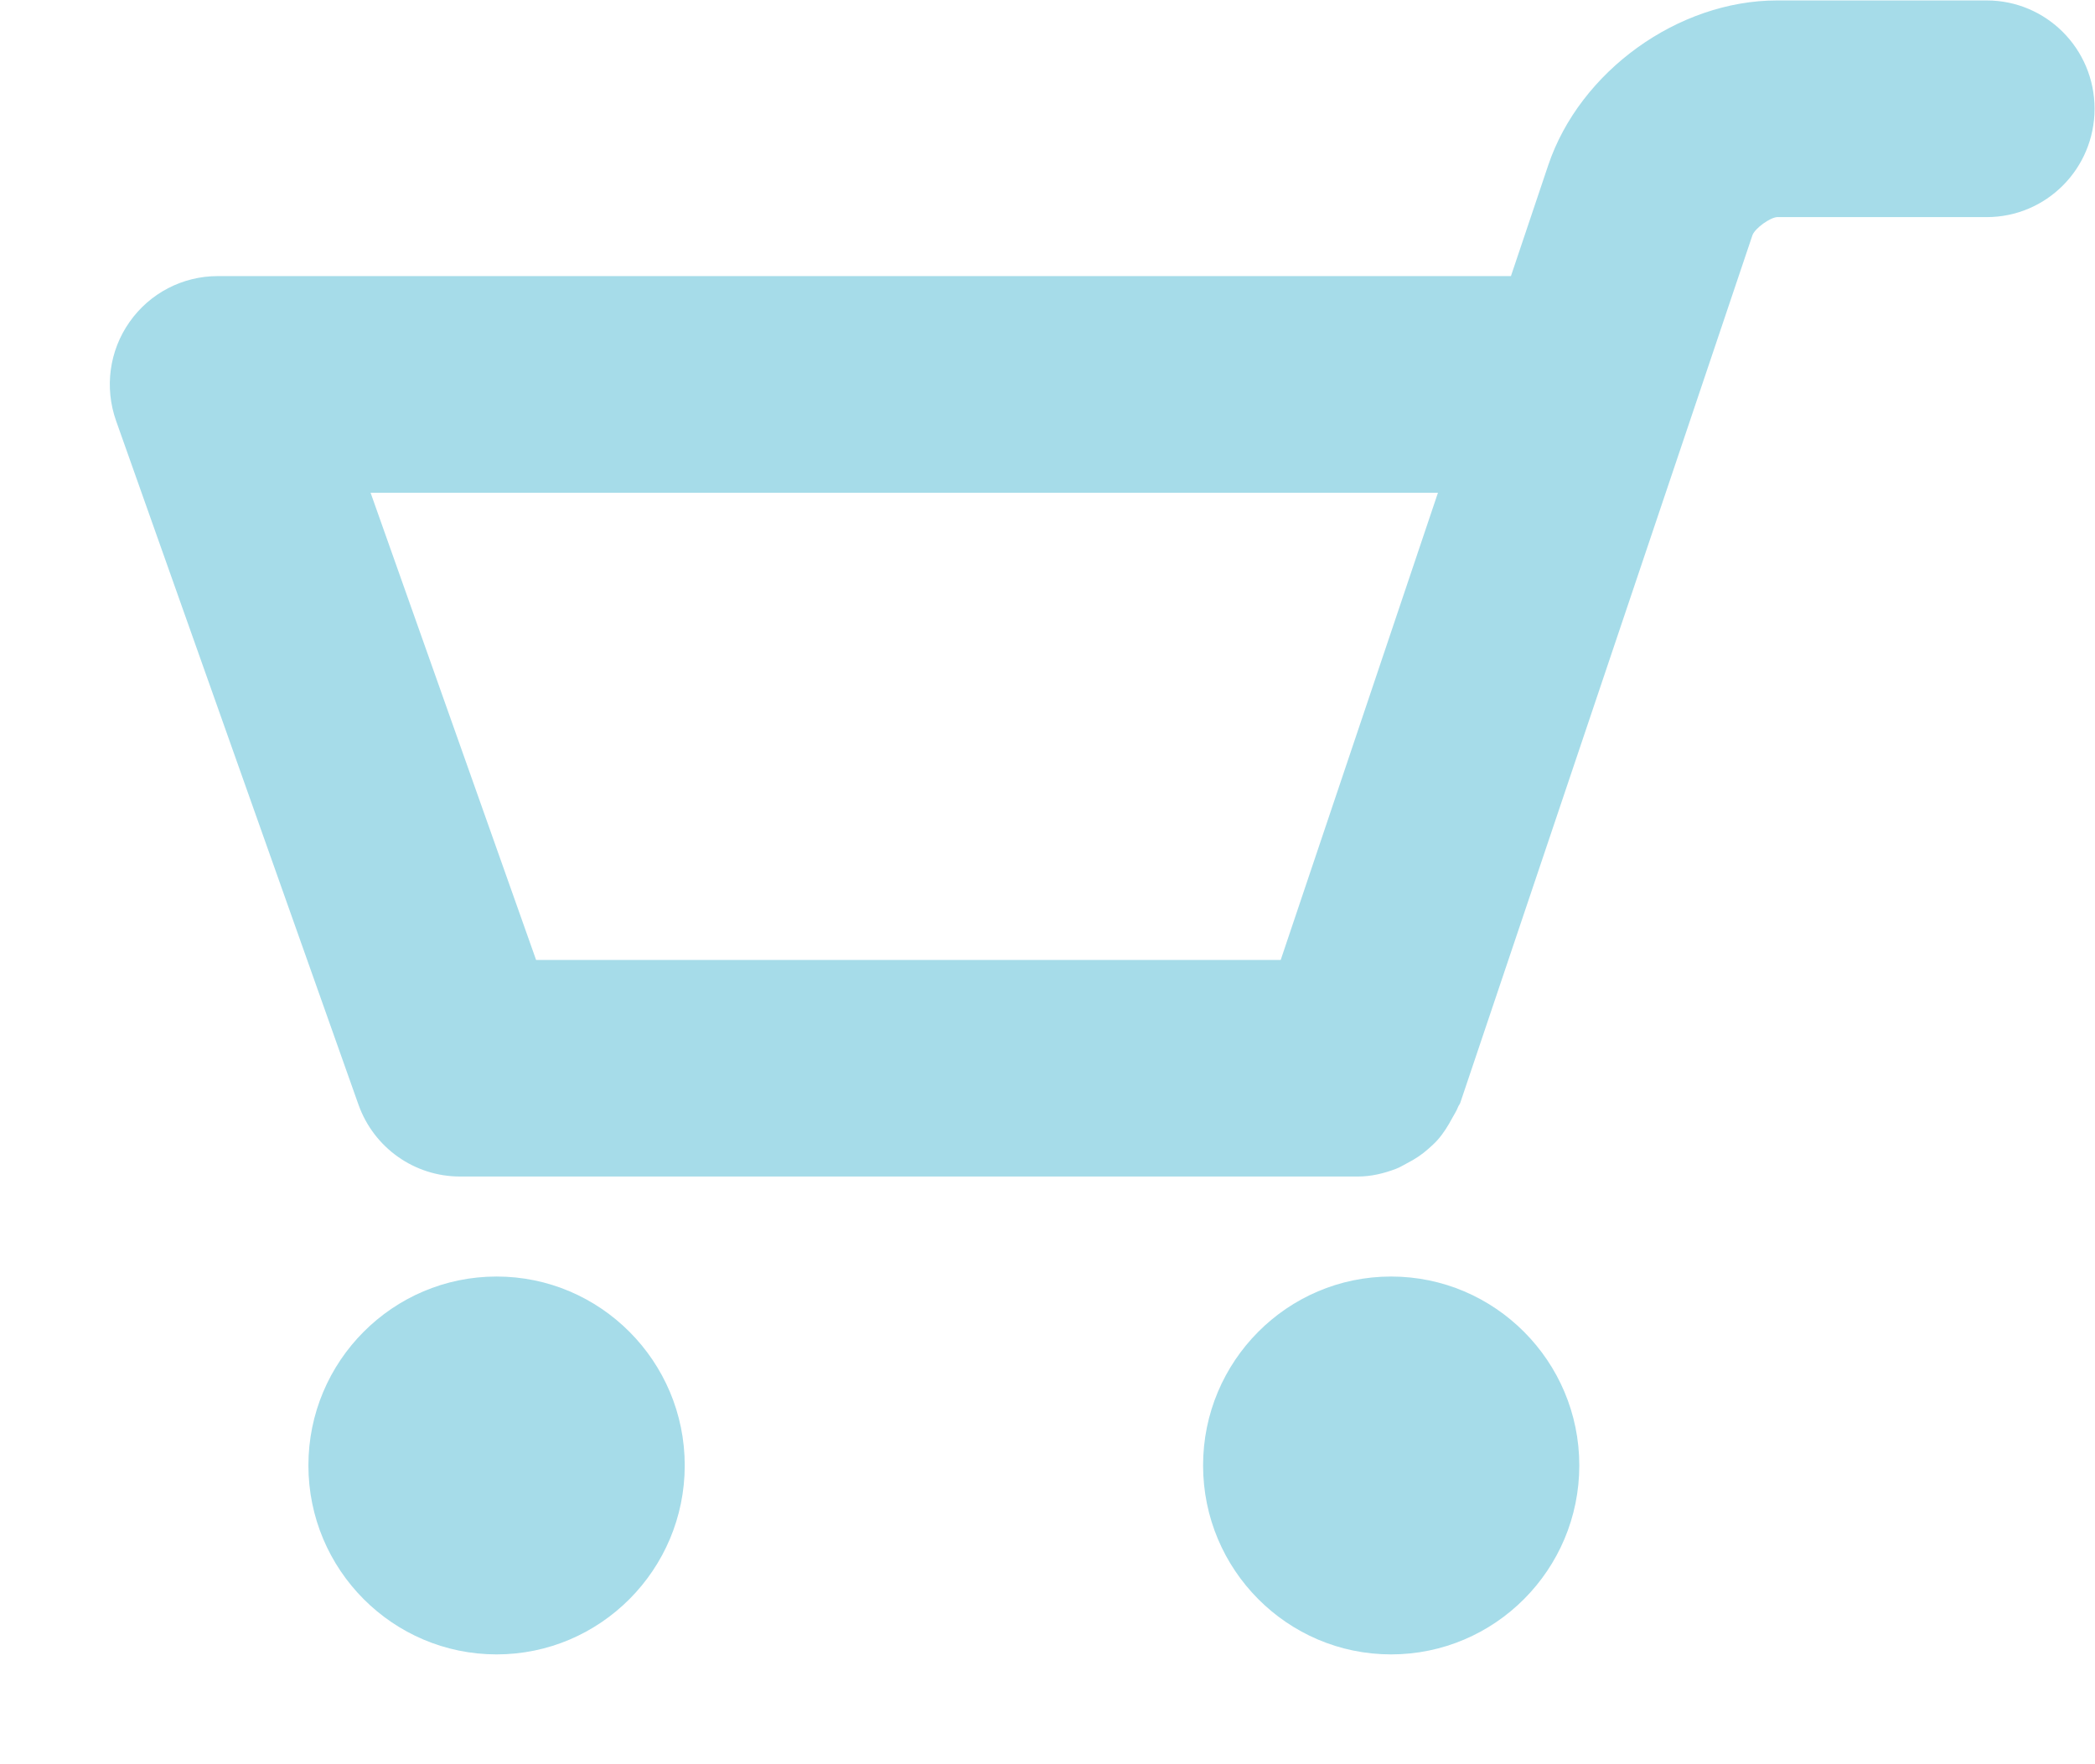 <svg width="19" height="16" viewBox="0 0 19 16" fill="none" xmlns="http://www.w3.org/2000/svg">
<path fill-rule="evenodd" clip-rule="evenodd" d="M18.018 1.969H16.116C16.051 1.974 15.919 2.069 15.894 2.131L13.243 10.003C13.238 10.016 13.229 10.025 13.224 10.038C13.21 10.075 13.189 10.106 13.17 10.141C13.132 10.212 13.091 10.278 13.039 10.337C13.012 10.367 12.985 10.392 12.954 10.419C12.895 10.472 12.829 10.515 12.758 10.551C12.726 10.568 12.696 10.587 12.661 10.6C12.551 10.642 12.436 10.67 12.316 10.67C12.316 10.67 12.316 10.67 12.315 10.67H4.172C3.758 10.67 3.39 10.409 3.251 10.018L1.053 3.817C0.946 3.515 0.991 3.181 1.175 2.92C1.358 2.659 1.656 2.504 1.974 2.504H13.703L14.041 1.499C14.328 0.646 15.22 0.004 16.116 0.004H18.018C18.558 0.004 18.996 0.443 18.996 0.986C18.996 1.53 18.558 1.969 18.018 1.969V1.969ZM3.361 4.469L4.862 8.706H11.615L13.041 4.469H3.361V4.469ZM4.504 11.577C5.444 11.577 6.21 12.345 6.21 13.29C6.21 14.236 5.444 15.004 4.504 15.004C3.562 15.004 2.797 14.236 2.797 13.29C2.797 12.345 3.562 11.577 4.504 11.577V11.577ZM12.616 11.577C13.557 11.577 14.323 12.345 14.323 13.29C14.323 14.236 13.557 15.004 12.616 15.004C11.675 15.004 10.911 14.236 10.911 13.29C10.911 12.345 11.675 11.577 12.616 11.577V11.577Z" fill="#A6DCE9"/>
</svg>
